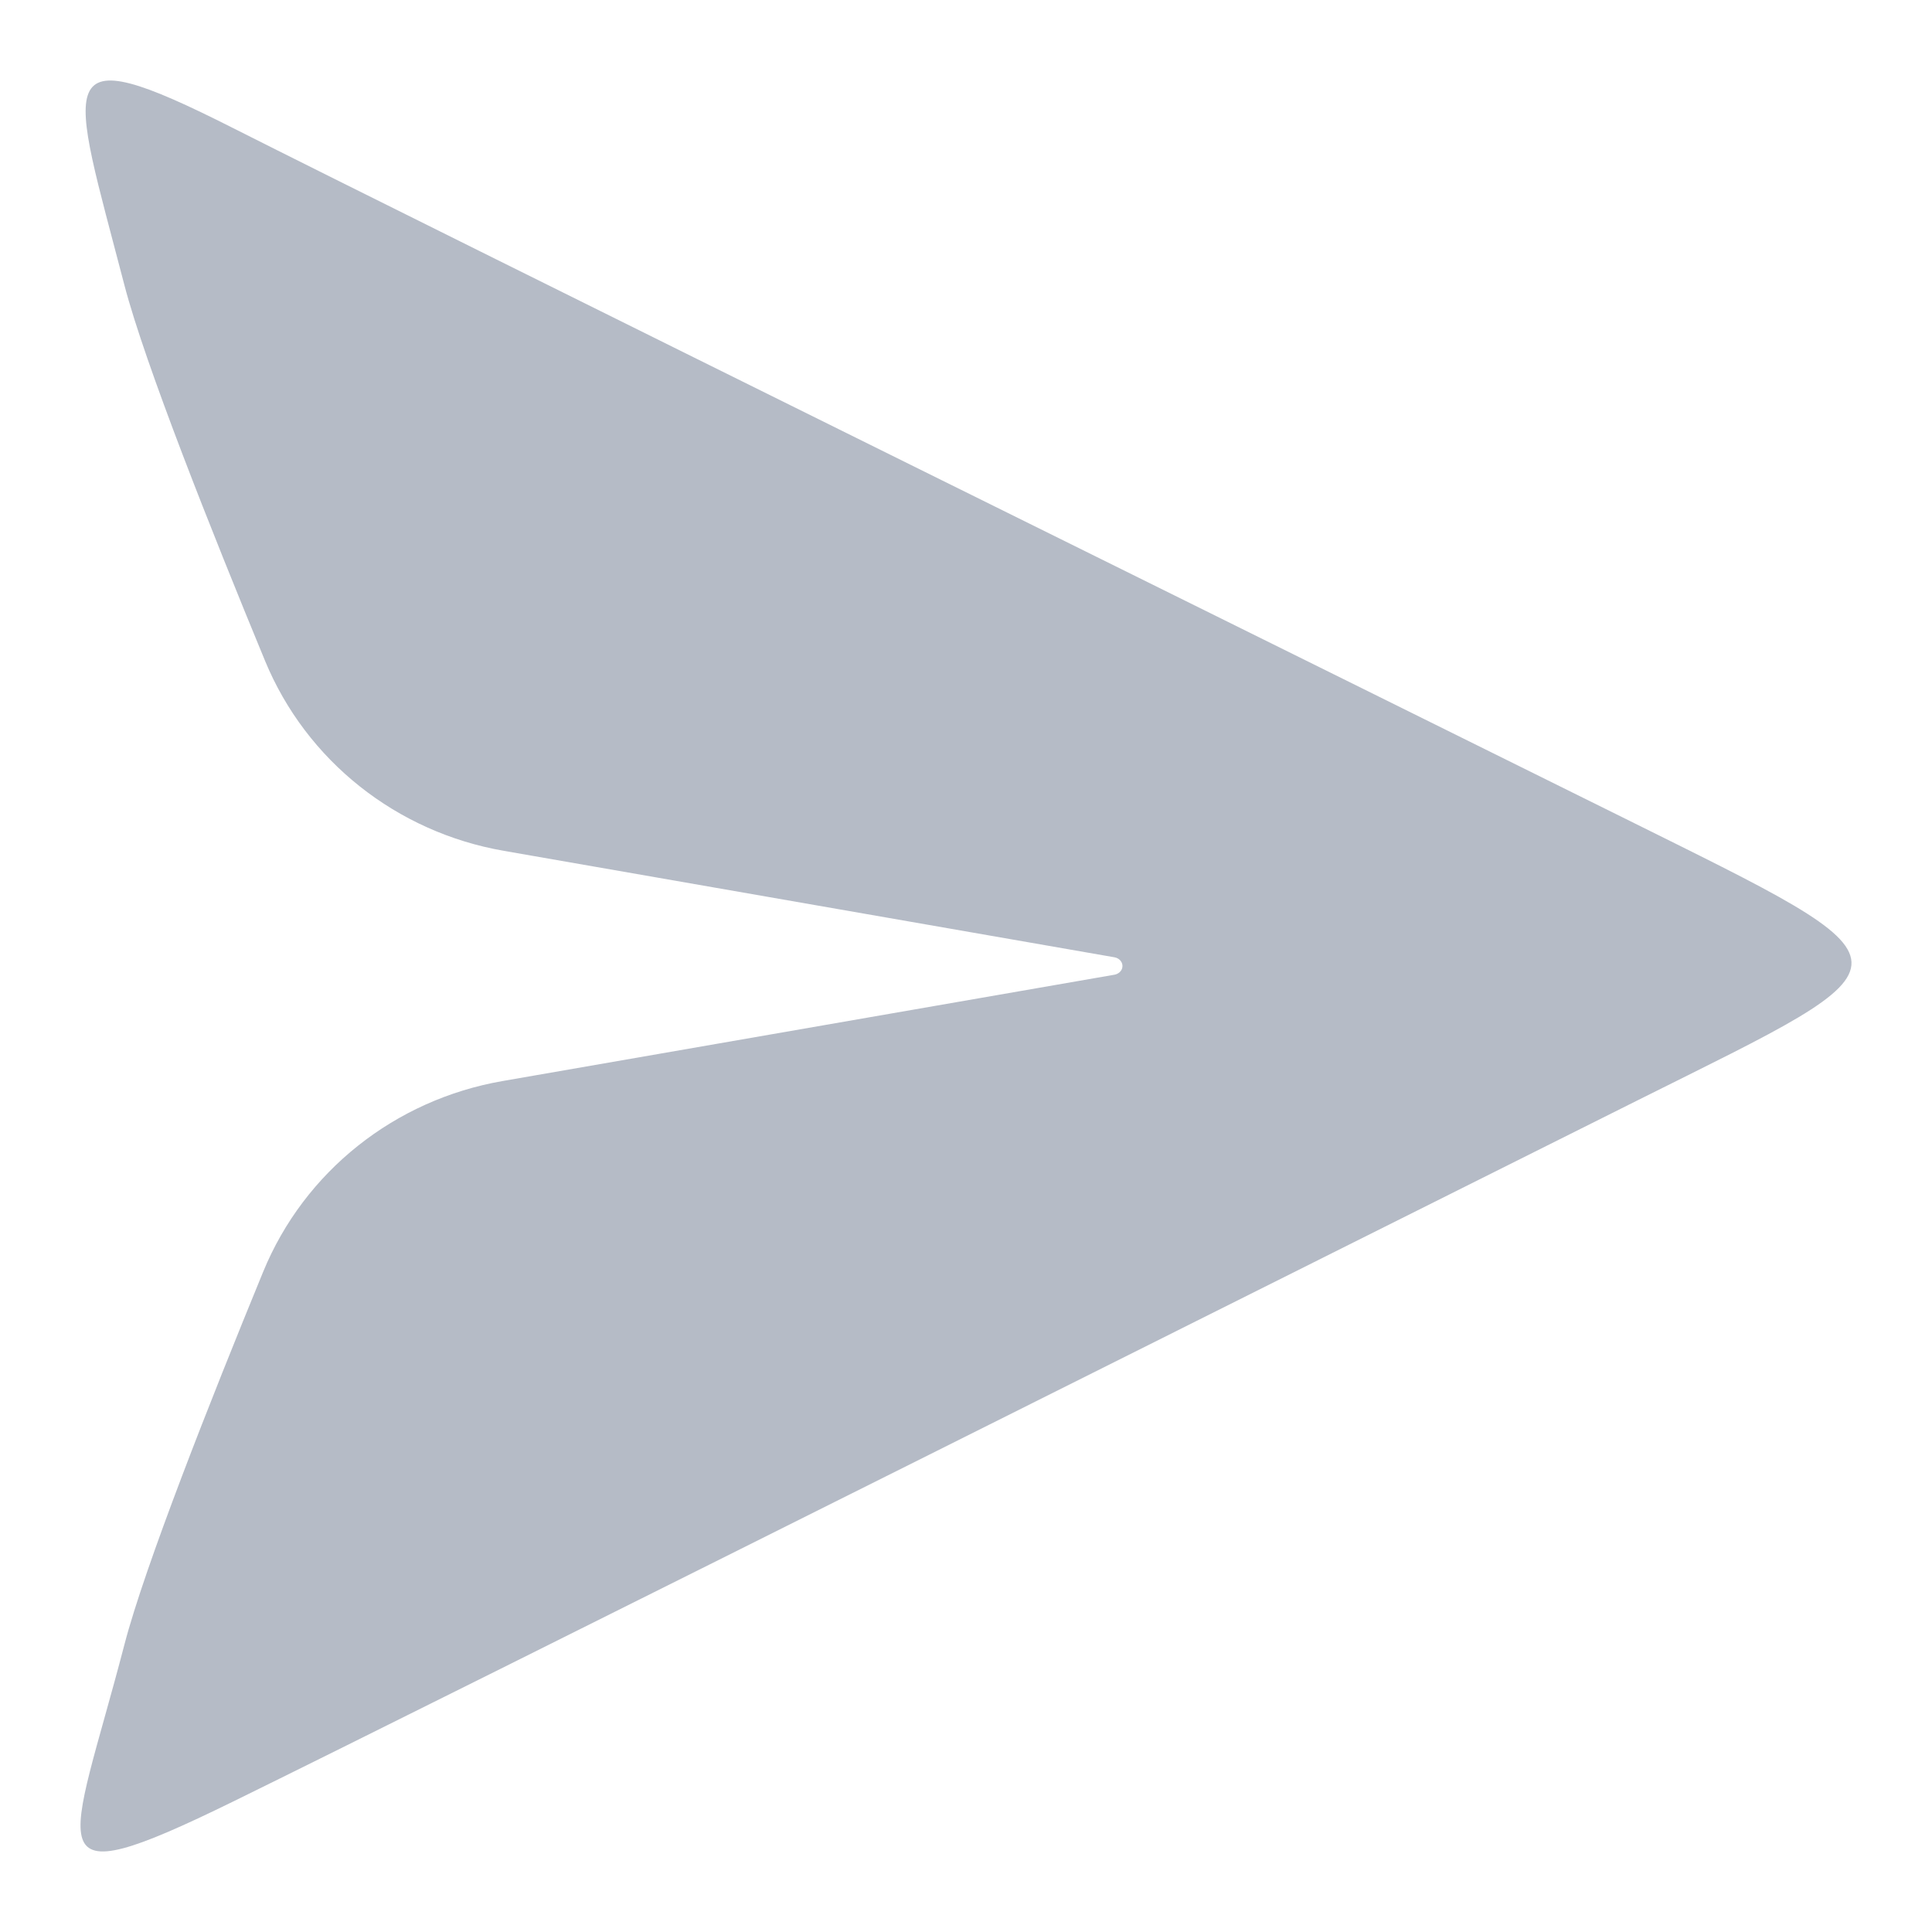 <svg width="18" height="18" viewBox="0 0 18 18" fill="none" xmlns="http://www.w3.org/2000/svg">
<path d="M4.681 10.072C3.681 10.246 2.836 10.912 2.451 11.851C1.966 13.032 1.348 14.595 1.159 15.323C0.652 17.271 0.283 17.71 2.173 16.784C4.064 15.858 13.216 11.27 15.258 10.251C17.92 8.922 17.955 9.025 15.115 7.614C12.952 6.54 3.907 2.071 2.173 1.194C0.44 0.317 0.652 0.707 1.159 2.656C1.351 3.393 1.979 4.97 2.469 6.156C2.855 7.091 3.698 7.754 4.694 7.927L10.384 8.919C10.434 8.928 10.466 8.972 10.456 9.016C10.449 9.049 10.42 9.074 10.384 9.081L4.681 10.072Z" fill="#B5BBC6"/>
</svg>
